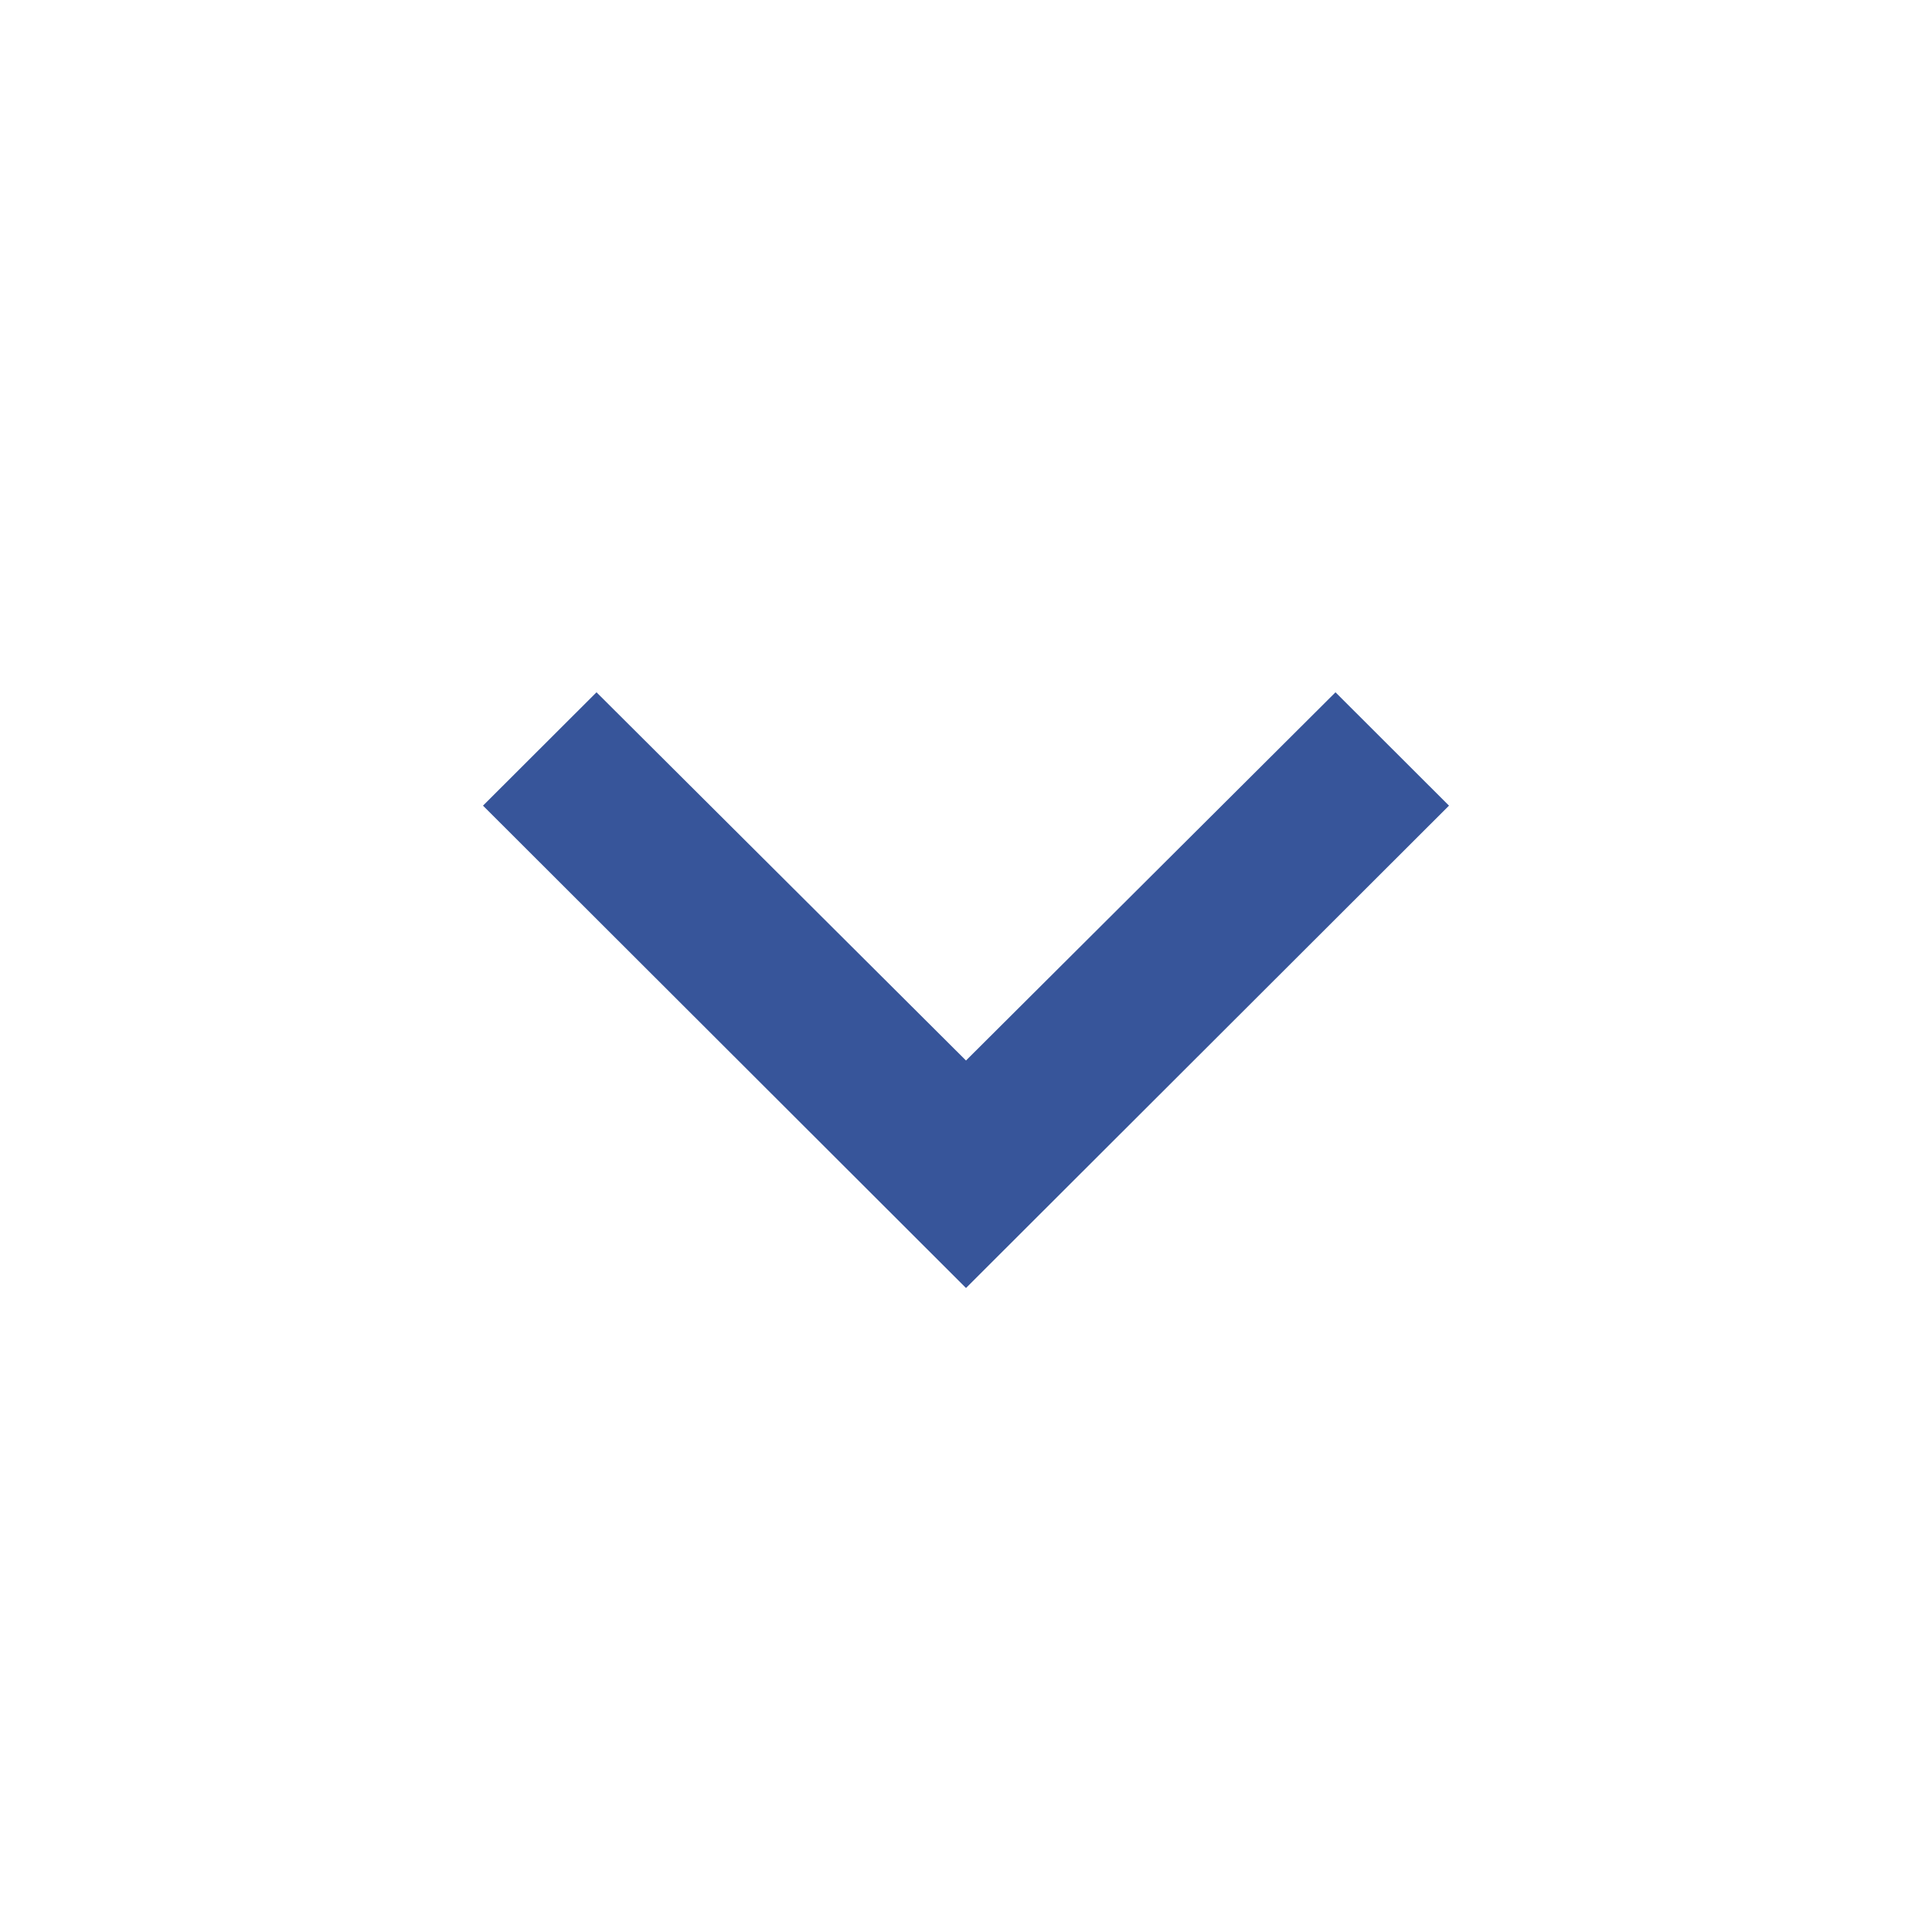 <svg xmlns="http://www.w3.org/2000/svg" width="24" height="24" viewBox="0 0 24 24"><defs><style>.a{fill:none;}.b{fill:#37559A;}</style></defs><g transform="translate(0 24) rotate(-90)"><rect class="a" width="24" height="24"/><path class="b" d="M7.4,1.41,5.992,0,0,6l5.992,6L7.4,10.59,2.826,6Z" transform="translate(8 6)"/></g></svg>